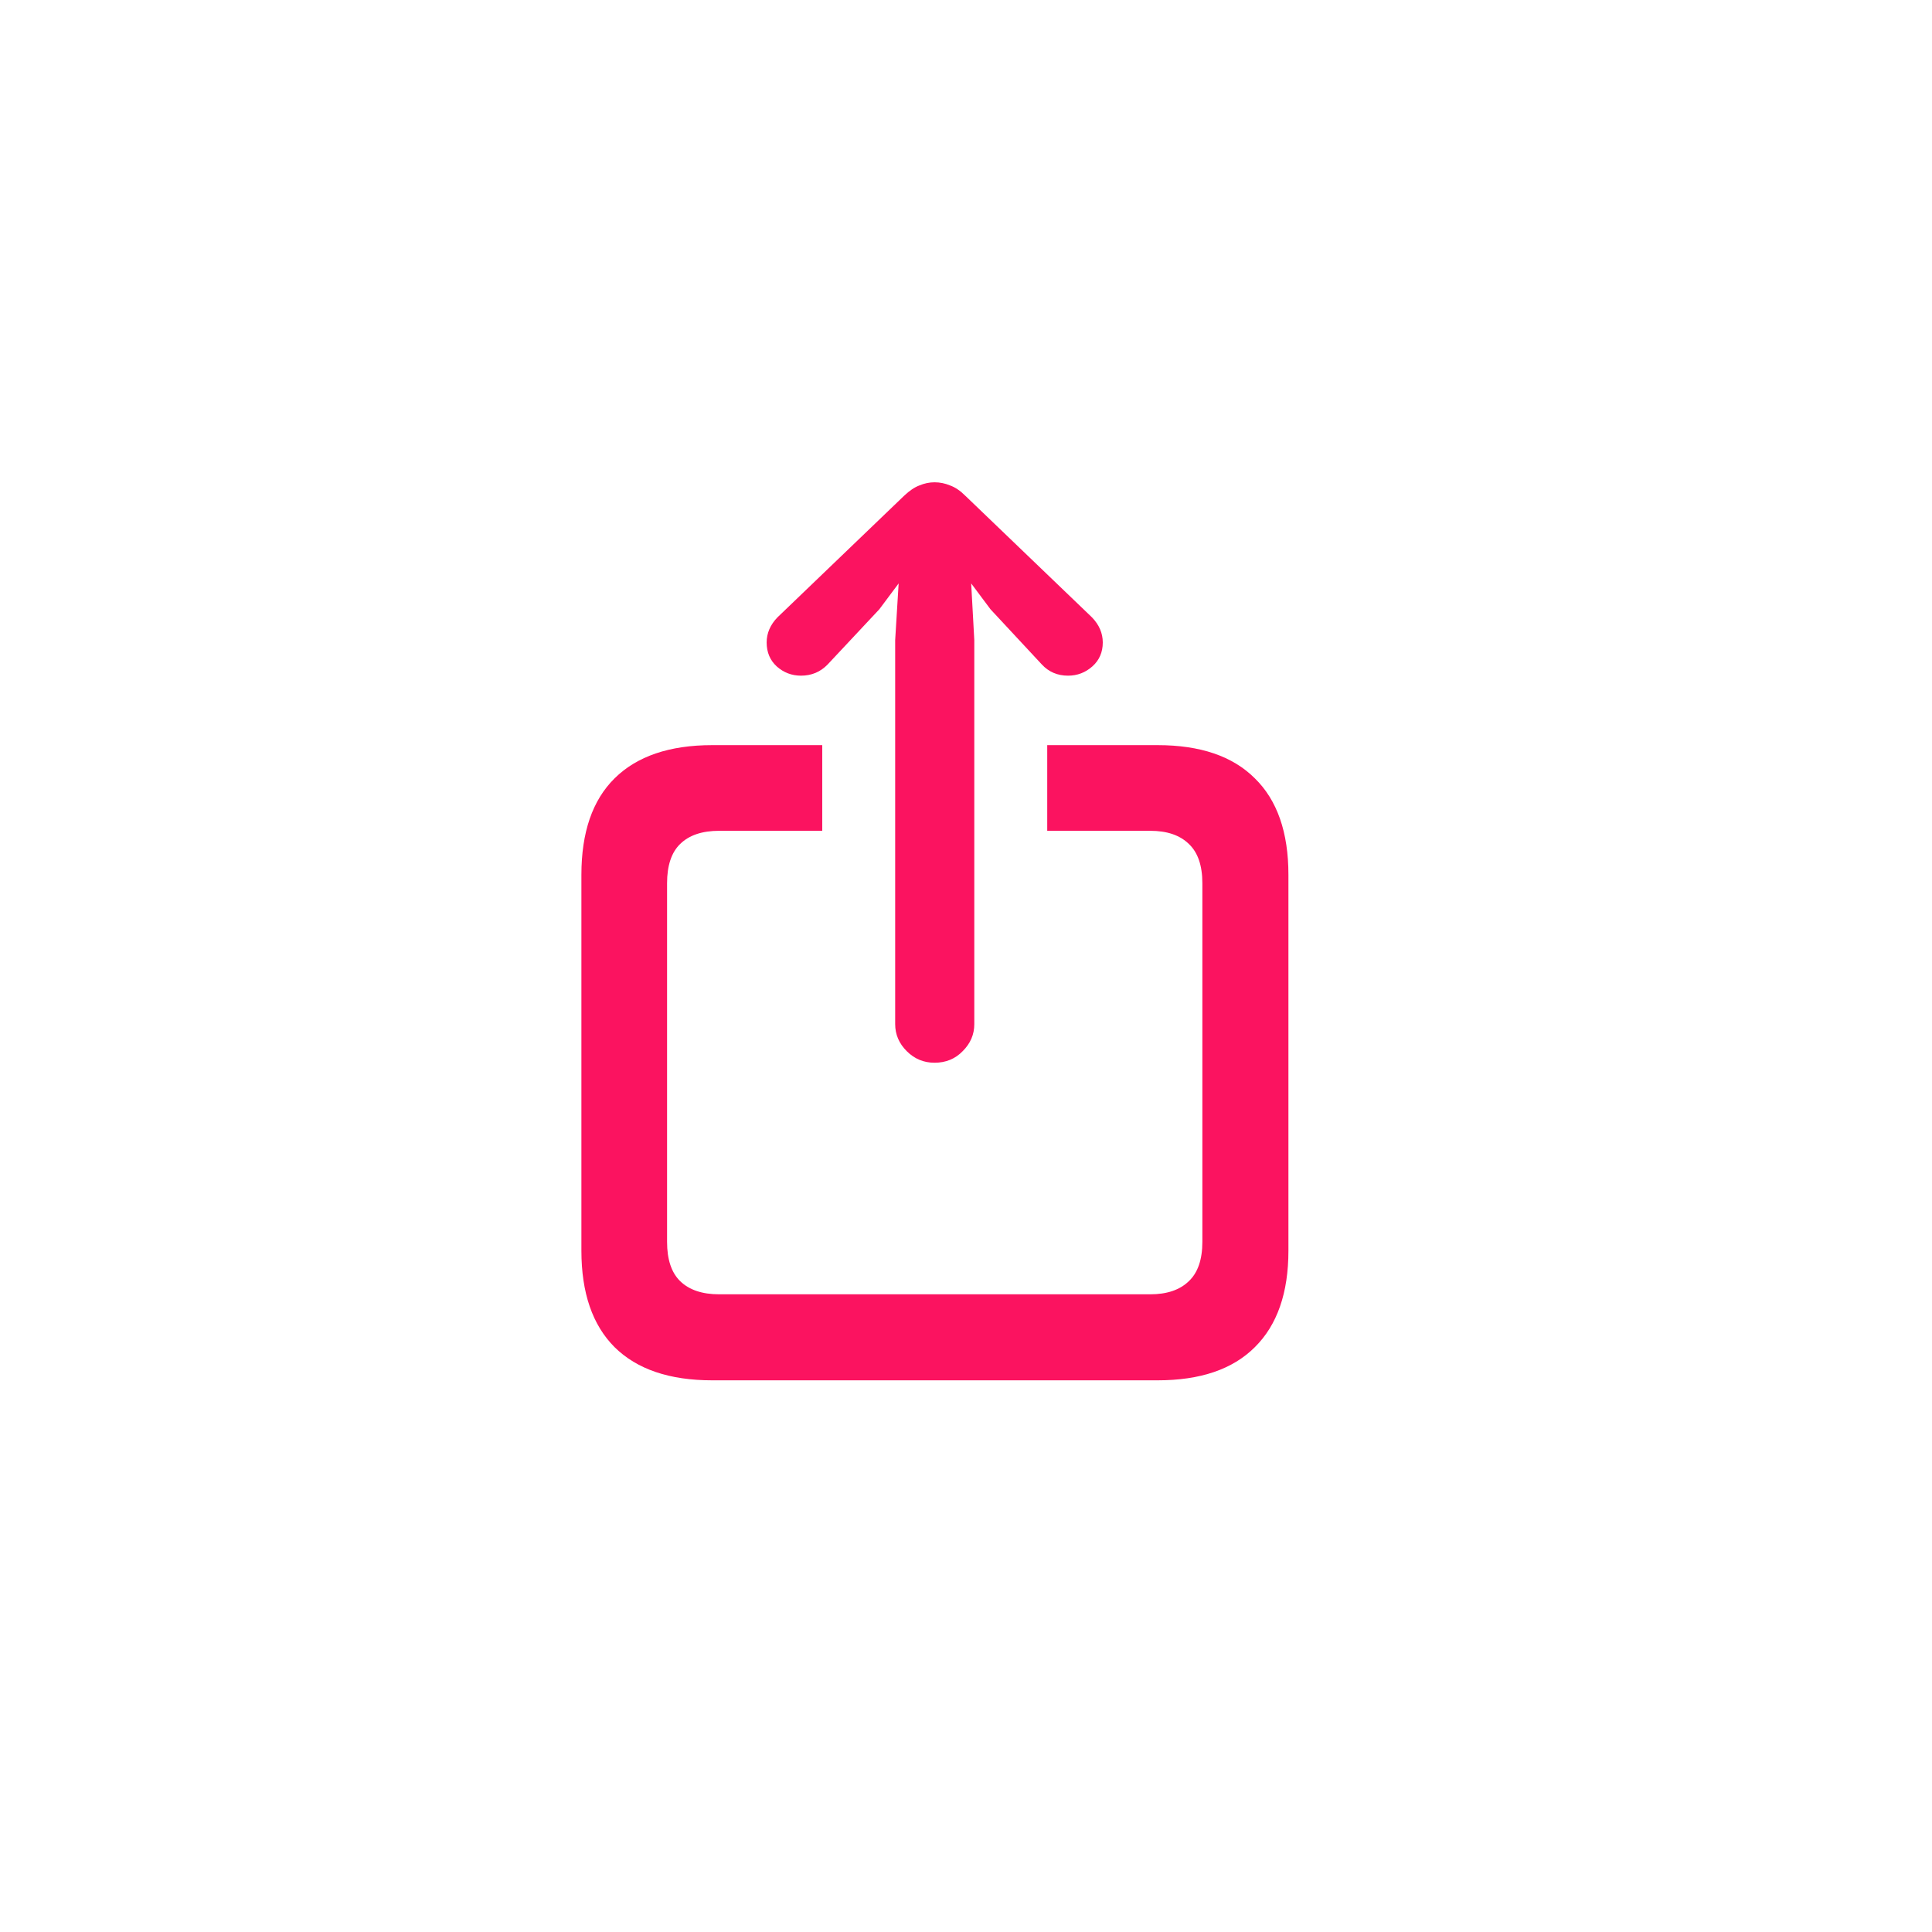 <svg width="44" height="44" viewBox="0 0 44 44" fill="none" xmlns="http://www.w3.org/2000/svg">
<path d="M16.221 31.436C15.248 31.436 14.507 31.185 13.997 30.681C13.493 30.177 13.241 29.444 13.241 28.483V19.923C13.241 18.956 13.493 18.224 13.997 17.726C14.507 17.222 15.248 16.97 16.221 16.97H18.726V18.921H16.379C15.992 18.921 15.696 19.02 15.491 19.22C15.292 19.413 15.192 19.712 15.192 20.116V28.281C15.192 28.686 15.292 28.984 15.491 29.178C15.696 29.377 15.992 29.477 16.379 29.477H26.196C26.577 29.477 26.87 29.377 27.075 29.178C27.28 28.984 27.383 28.686 27.383 28.281V20.116C27.383 19.712 27.28 19.413 27.075 19.22C26.87 19.02 26.577 18.921 26.196 18.921H23.85V16.97H26.363C27.336 16.97 28.074 17.222 28.578 17.726C29.088 18.224 29.343 18.956 29.343 19.923V28.483C29.343 29.444 29.088 30.177 28.578 30.681C28.074 31.185 27.336 31.436 26.363 31.436H16.221ZM21.283 24.203C21.037 24.203 20.826 24.115 20.65 23.939C20.475 23.764 20.387 23.559 20.387 23.324V14.579L20.466 13.287L20.026 13.876L18.849 15.133C18.685 15.303 18.482 15.388 18.242 15.388C18.031 15.388 17.847 15.317 17.689 15.177C17.536 15.036 17.46 14.854 17.46 14.632C17.46 14.421 17.542 14.23 17.706 14.06L20.589 11.292C20.712 11.175 20.829 11.096 20.94 11.055C21.052 11.008 21.166 10.984 21.283 10.984C21.406 10.984 21.523 11.008 21.635 11.055C21.752 11.096 21.869 11.175 21.986 11.292L24.869 14.06C25.033 14.23 25.115 14.421 25.115 14.632C25.115 14.854 25.036 15.036 24.878 15.177C24.72 15.317 24.535 15.388 24.324 15.388C24.084 15.388 23.885 15.303 23.727 15.133L22.558 13.876L22.118 13.287L22.189 14.579V23.324C22.189 23.559 22.101 23.764 21.925 23.939C21.755 24.115 21.541 24.203 21.283 24.203Z" fill="#FB1360"/>
</svg>
